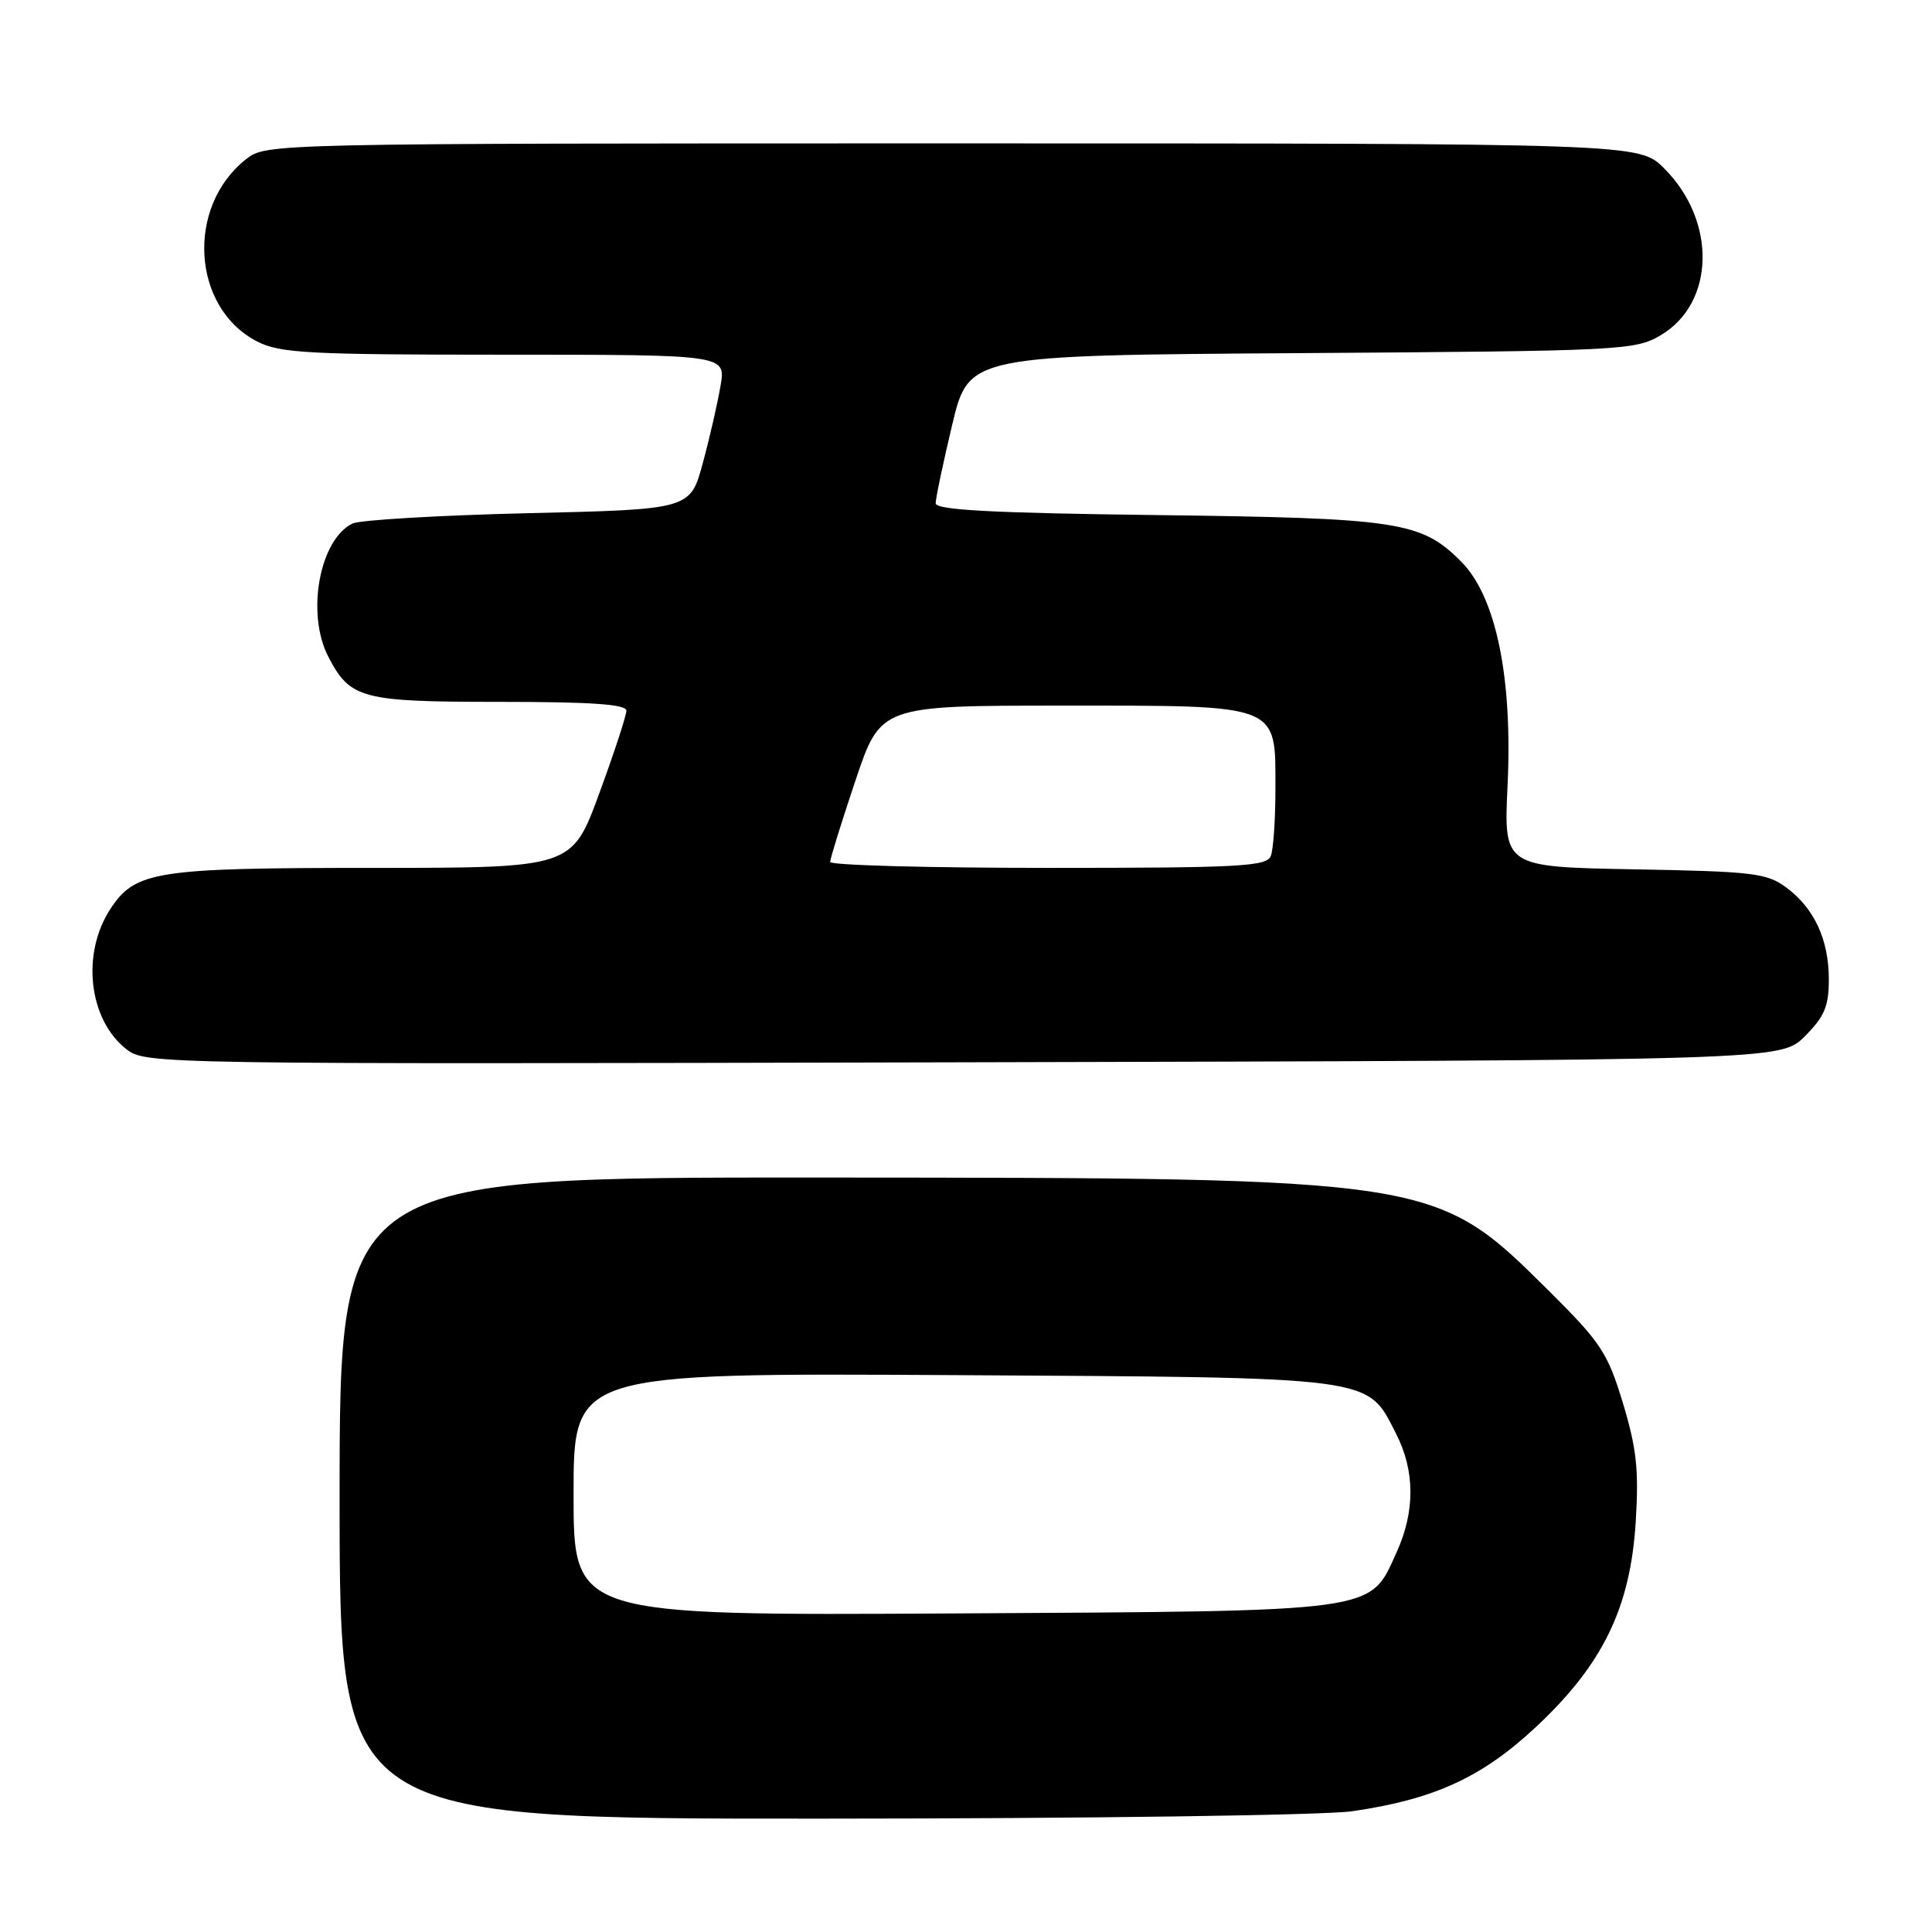 <?xml version="1.0" encoding="UTF-8" standalone="no"?>
<!DOCTYPE svg PUBLIC "-//W3C//DTD SVG 1.1//EN" "http://www.w3.org/Graphics/SVG/1.1/DTD/svg11.dtd" >
<svg xmlns="http://www.w3.org/2000/svg" xmlns:xlink="http://www.w3.org/1999/xlink" version="1.1" viewBox="0 0 256 256">
 <g >
 <path fill="currentColor"
d=" M 179.17 240.00 C 190.03 238.43 196.39 235.51 203.56 228.80 C 212.38 220.54 216.03 213.04 216.74 201.68 C 217.17 194.76 216.86 191.91 215.04 185.90 C 213.01 179.22 212.14 177.90 205.16 170.97 C 190.13 156.07 190.20 156.08 108.75 156.03 C 45.00 156.00 45.00 156.00 45.00 198.50 C 45.00 241.00 45.00 241.00 108.75 240.98 C 144.32 240.97 175.45 240.53 179.17 240.00 Z  M 239.15 137.31 C 241.75 134.71 242.33 133.33 242.33 129.80 C 242.33 124.50 240.41 120.36 236.68 117.59 C 234.12 115.69 232.26 115.47 216.55 115.19 C 199.25 114.87 199.25 114.87 199.76 104.09 C 200.44 89.71 198.22 79.02 193.59 74.39 C 188.30 69.10 185.35 68.65 153.25 68.25 C 131.46 67.98 124.00 67.58 123.98 66.69 C 123.98 66.04 124.96 61.35 126.17 56.29 C 128.37 47.08 128.37 47.08 172.44 46.79 C 214.75 46.51 216.64 46.42 220.00 44.45 C 227.25 40.21 227.51 29.31 220.51 22.31 C 217.20 19.00 217.20 19.00 126.23 19.00 C 35.50 19.00 35.26 19.01 32.61 21.09 C 24.60 27.39 25.41 40.81 34.08 45.25 C 37.11 46.80 40.88 47.00 66.84 47.00 C 96.18 47.00 96.18 47.00 95.48 51.09 C 95.10 53.35 94.05 57.96 93.13 61.34 C 91.47 67.50 91.47 67.50 69.99 68.00 C 58.17 68.28 47.70 68.90 46.71 69.37 C 42.33 71.50 40.55 81.29 43.49 86.99 C 46.40 92.61 47.88 93.00 66.22 93.00 C 78.36 93.00 83.00 93.32 83.00 94.17 C 83.00 94.81 81.38 99.76 79.39 105.17 C 75.78 115.00 75.78 115.00 49.36 115.00 C 20.61 115.00 17.92 115.42 14.63 120.44 C 10.75 126.36 11.74 135.08 16.72 139.00 C 19.28 141.01 20.11 141.02 127.63 140.76 C 235.96 140.50 235.96 140.50 239.15 137.31 Z  M 76.00 198.00 C 76.00 181.93 76.00 181.93 126.25 182.21 C 182.74 182.54 181.08 182.32 184.99 189.98 C 187.50 194.89 187.52 200.26 185.06 205.68 C 181.42 213.70 183.17 213.46 126.25 213.79 C 76.00 214.07 76.00 214.07 76.00 198.00 Z  M 110.00 114.21 C 110.00 113.78 111.50 108.94 113.34 103.46 C 116.68 93.50 116.68 93.50 140.74 93.50 C 169.83 93.50 169.00 93.17 169.00 104.57 C 169.00 108.57 168.73 112.55 168.39 113.42 C 167.86 114.81 164.32 115.00 138.89 115.00 C 123.00 115.00 110.00 114.65 110.00 114.21 Z "/>
</g>
</svg>
